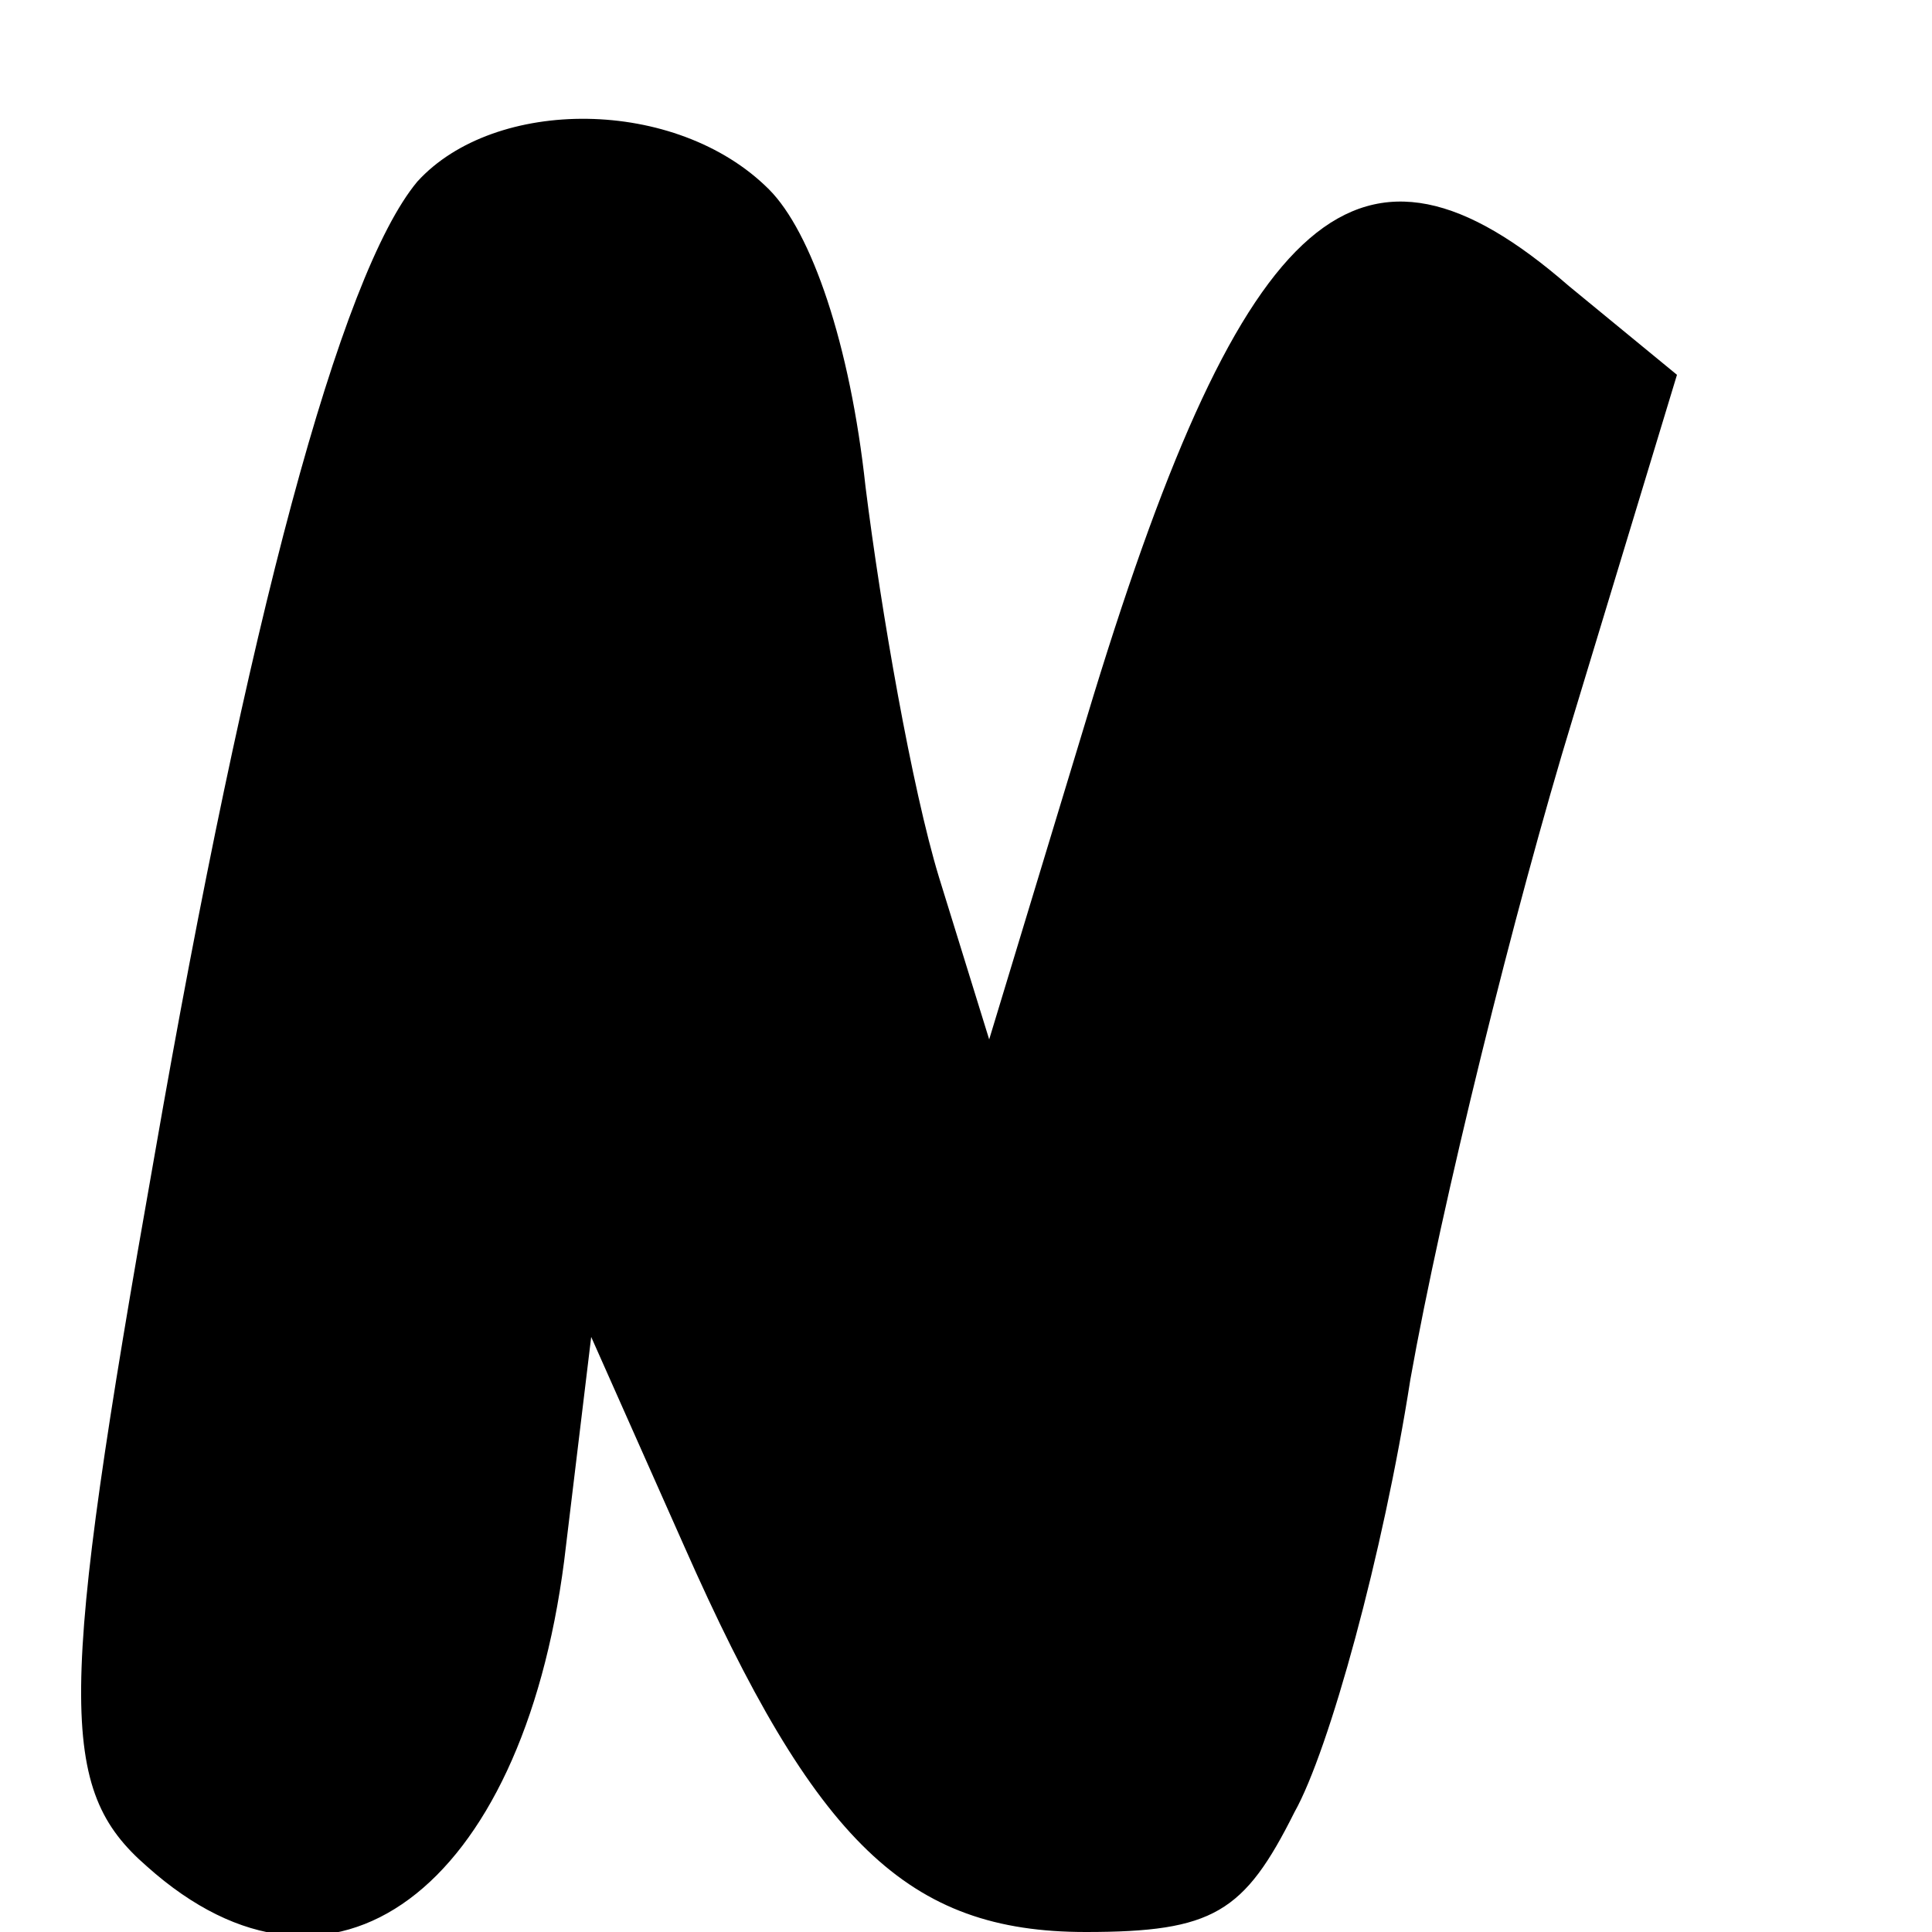 <?xml version="1.0" standalone="no"?>
<!DOCTYPE svg PUBLIC "-//W3C//DTD SVG 20010904//EN"
 "http://www.w3.org/TR/2001/REC-SVG-20010904/DTD/svg10.dtd">
<svg version="1.0" xmlns="http://www.w3.org/2000/svg"
 width="50pt" height="50pt" viewBox="0 0 50 50"
 preserveAspectRatio="xMidYMid meet">
<g transform="translate(0,50) scale(0.1,-0.1)"
fill="#000000" stroke="none">
<path d="M108 453 c-20 -24 -44 -114 -68 -252 -25 -141 -25 -164 -2 -184 48
-43 97 -6 108 79 l7 58 24 -54 c34 -77 58 -100 104 -100 33 0 41 5 54 31 9 16
23 67 30 112 8 45 27 122 42 171 l27 89 -28 23 c-54 47 -84 21 -123 -106 l-27
-89 -13 42 c-7 23 -15 69 -19 101 -4 37 -14 66 -25 77 -24 24 -71 24 -91 2z"/>
</g>
</svg>
